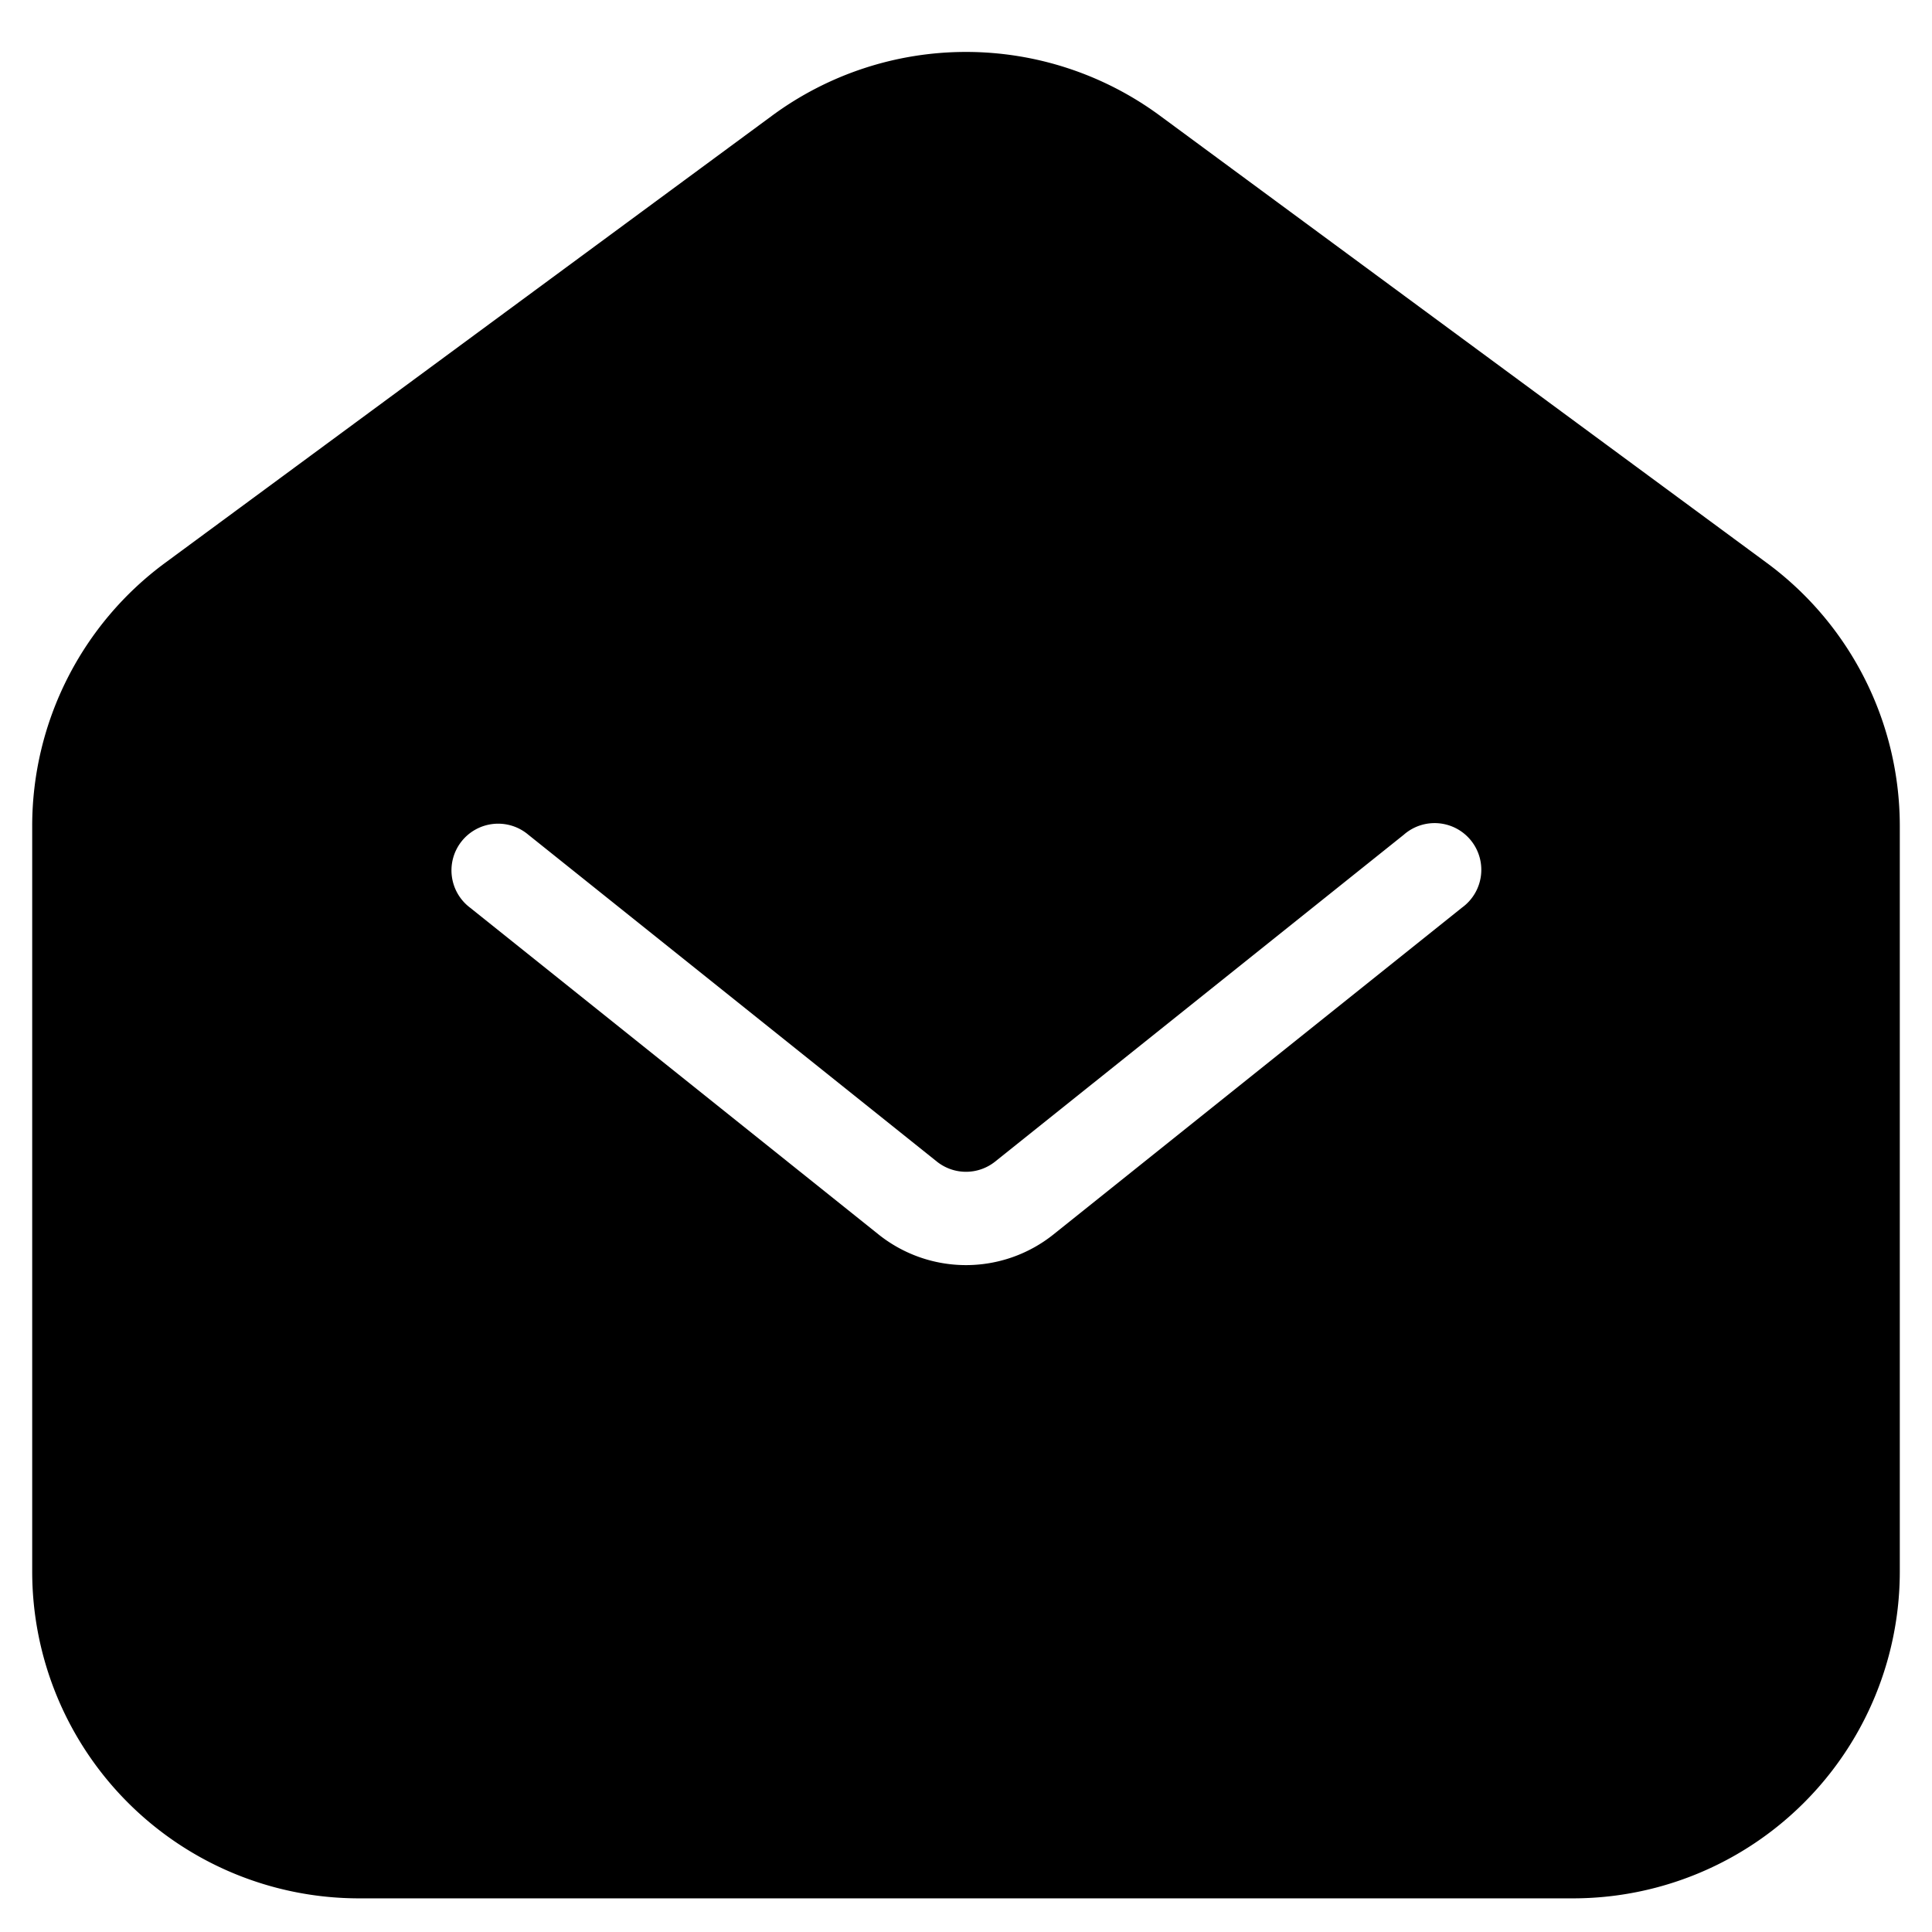 <svg xmlns="http://www.w3.org/2000/svg" version="1.1"
    xmlns:xlink="http://www.w3.org/1999/xlink" width="512" height="512" x="0" y="0" viewBox="0 0 24 24" style="enable-background:new 0 0 512 512" xml:space="preserve" class="">
    <g transform="matrix(1.16,0,0,1.16,-1.92,-1.938)">
        <path d="M9.924 2.909a3.5 3.5 0 0 1 4.152 0l6.5 4.79A3.5 3.5 0 0 1 22 10.515V18.5a3.5 3.5 0 0 1-3.5 3.5h-13A3.5 3.5 0 0 1 2 18.5v-7.984a3.5 3.5 0 0 1 1.424-2.818zm-2.612 7.7a.5.5 0 1 0-.624.781l4.375 3.5a1.5 1.5 0 0 0 1.874 0l4.375-3.5a.5.5 0 1 0-.624-.78l-4.376 3.5a.5.5 0 0 1-.624 0z" clip-rule="evenodd"></path>
    </g>
</svg>